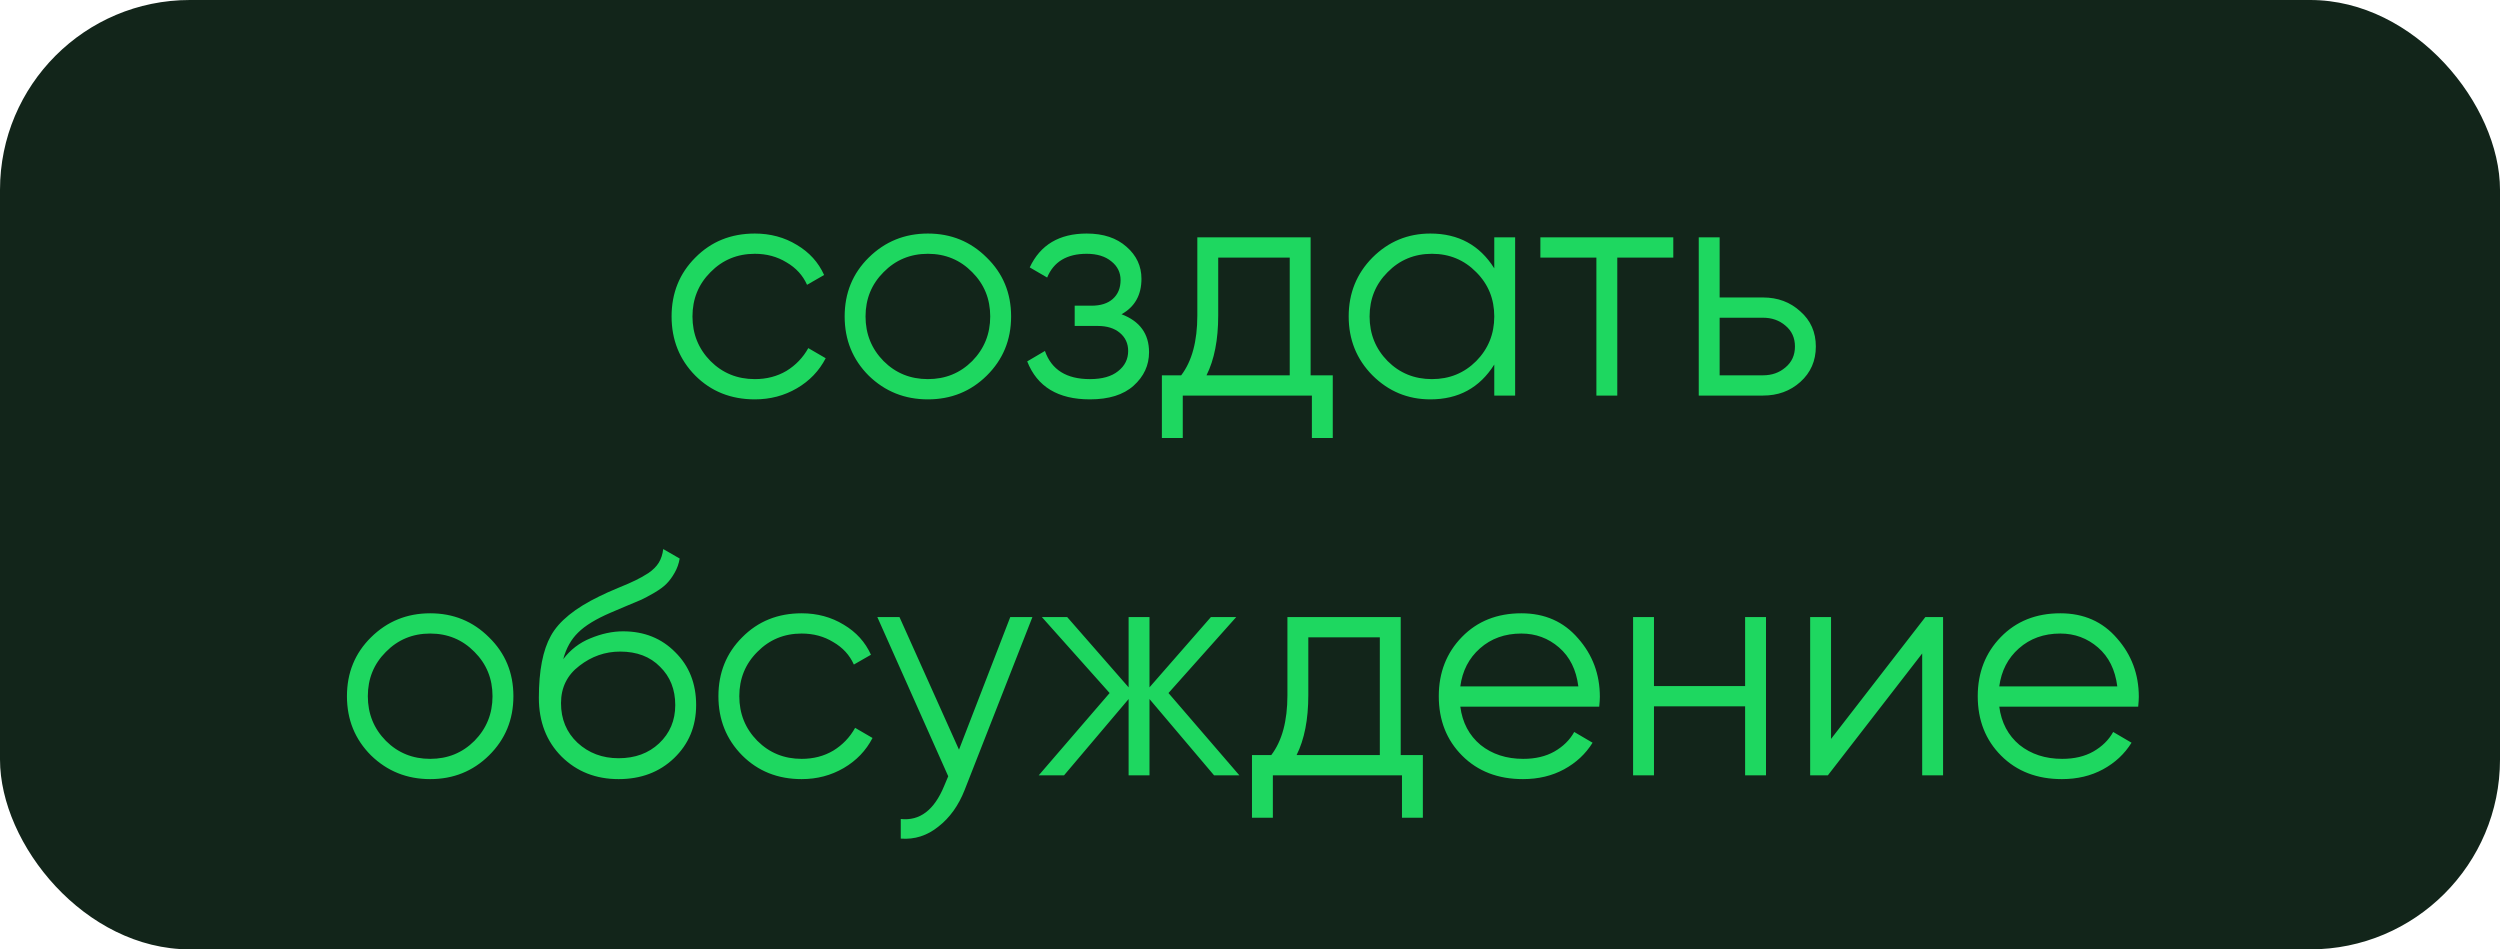 <svg width="158" height="60" viewBox="0 0 158 60" fill="none" xmlns="http://www.w3.org/2000/svg">
<rect width="158" height="60" rx="12" fill="#12251A"/>
<path d="M47.705 25.24C46.198 25.24 44.944 24.74 43.944 23.74C42.944 22.727 42.444 21.48 42.444 20C42.444 18.52 42.944 17.28 43.944 16.28C44.944 15.267 46.198 14.76 47.705 14.76C48.691 14.76 49.578 15 50.364 15.48C51.151 15.947 51.724 16.58 52.084 17.38L51.005 18C50.738 17.4 50.304 16.927 49.705 16.58C49.118 16.22 48.451 16.04 47.705 16.04C46.598 16.04 45.664 16.427 44.904 17.2C44.145 17.96 43.764 18.893 43.764 20C43.764 21.107 44.145 22.047 44.904 22.82C45.664 23.58 46.598 23.96 47.705 23.96C48.451 23.96 49.118 23.787 49.705 23.44C50.291 23.08 50.751 22.6 51.084 22L52.184 22.64C51.771 23.44 51.164 24.073 50.364 24.54C49.565 25.007 48.678 25.24 47.705 25.24ZM62.362 23.74C61.349 24.74 60.109 25.24 58.642 25.24C57.175 25.24 55.929 24.74 54.902 23.74C53.889 22.727 53.382 21.48 53.382 20C53.382 18.52 53.889 17.28 54.902 16.28C55.929 15.267 57.175 14.76 58.642 14.76C60.109 14.76 61.349 15.267 62.362 16.28C63.389 17.28 63.902 18.52 63.902 20C63.902 21.48 63.389 22.727 62.362 23.74ZM55.842 22.82C56.602 23.58 57.535 23.96 58.642 23.96C59.749 23.96 60.682 23.58 61.442 22.82C62.202 22.047 62.582 21.107 62.582 20C62.582 18.893 62.202 17.96 61.442 17.2C60.682 16.427 59.749 16.04 58.642 16.04C57.535 16.04 56.602 16.427 55.842 17.2C55.082 17.96 54.702 18.893 54.702 20C54.702 21.107 55.082 22.047 55.842 22.82ZM70.88 19.86C72.04 20.3 72.62 21.1 72.62 22.26C72.62 23.087 72.294 23.793 71.64 24.38C71 24.953 70.08 25.24 68.88 25.24C66.867 25.24 65.547 24.44 64.92 22.84L66.04 22.18C66.454 23.367 67.4 23.96 68.88 23.96C69.654 23.96 70.247 23.793 70.66 23.46C71.087 23.127 71.3 22.7 71.3 22.18C71.3 21.713 71.127 21.333 70.78 21.04C70.434 20.747 69.967 20.6 69.38 20.6H67.92V19.32H68.98C69.554 19.32 70 19.18 70.32 18.9C70.654 18.607 70.82 18.207 70.82 17.7C70.82 17.22 70.627 16.827 70.24 16.52C69.854 16.2 69.334 16.04 68.68 16.04C67.427 16.04 66.594 16.54 66.18 17.54L65.08 16.9C65.747 15.473 66.947 14.76 68.68 14.76C69.734 14.76 70.574 15.04 71.2 15.6C71.827 16.147 72.14 16.82 72.14 17.62C72.14 18.647 71.72 19.393 70.88 19.86ZM82.831 23.72H84.231V27.68H82.911V25H74.751V27.68H73.431V23.72H74.651C75.331 22.827 75.671 21.567 75.671 19.94V15H82.831V23.72ZM76.251 23.72H81.511V16.28H76.991V19.94C76.991 21.473 76.745 22.733 76.251 23.72ZM94.438 15H95.757V25H94.438V23.04C93.517 24.507 92.171 25.24 90.397 25.24C88.971 25.24 87.751 24.733 86.737 23.72C85.737 22.707 85.237 21.467 85.237 20C85.237 18.533 85.737 17.293 86.737 16.28C87.751 15.267 88.971 14.76 90.397 14.76C92.171 14.76 93.517 15.493 94.438 16.96V15ZM87.698 22.82C88.457 23.58 89.391 23.96 90.498 23.96C91.604 23.96 92.537 23.58 93.297 22.82C94.058 22.047 94.438 21.107 94.438 20C94.438 18.893 94.058 17.96 93.297 17.2C92.537 16.427 91.604 16.04 90.498 16.04C89.391 16.04 88.457 16.427 87.698 17.2C86.938 17.96 86.558 18.893 86.558 20C86.558 21.107 86.938 22.047 87.698 22.82ZM105.752 15V16.28H102.212V25H100.892V16.28H97.352V15H105.752ZM111.421 18.8C112.354 18.8 113.141 19.093 113.781 19.68C114.434 20.253 114.761 20.993 114.761 21.9C114.761 22.807 114.434 23.553 113.781 24.14C113.141 24.713 112.354 25 111.421 25H107.361V15H108.681V18.8H111.421ZM111.421 23.72C111.981 23.72 112.454 23.553 112.841 23.22C113.241 22.887 113.441 22.447 113.441 21.9C113.441 21.353 113.241 20.913 112.841 20.58C112.454 20.247 111.981 20.08 111.421 20.08H108.681V23.72H111.421ZM30.907 47.74C29.894 48.74 28.654 49.24 27.187 49.24C25.72 49.24 24.474 48.74 23.447 47.74C22.434 46.727 21.927 45.48 21.927 44C21.927 42.52 22.434 41.28 23.447 40.28C24.474 39.267 25.72 38.76 27.187 38.76C28.654 38.76 29.894 39.267 30.907 40.28C31.934 41.28 32.447 42.52 32.447 44C32.447 45.48 31.934 46.727 30.907 47.74ZM24.387 46.82C25.147 47.58 26.08 47.96 27.187 47.96C28.294 47.96 29.227 47.58 29.987 46.82C30.747 46.047 31.127 45.107 31.127 44C31.127 42.893 30.747 41.96 29.987 41.2C29.227 40.427 28.294 40.04 27.187 40.04C26.08 40.04 25.147 40.427 24.387 41.2C23.627 41.96 23.247 42.893 23.247 44C23.247 45.107 23.627 46.047 24.387 46.82ZM39.096 49.24C37.656 49.24 36.456 48.767 35.496 47.82C34.536 46.86 34.056 45.62 34.056 44.1C34.056 42.393 34.309 41.087 34.816 40.18C35.322 39.26 36.349 38.427 37.896 37.68C38.189 37.533 38.576 37.36 39.056 37.16C39.549 36.96 39.916 36.8 40.156 36.68C40.409 36.56 40.682 36.407 40.976 36.22C41.269 36.02 41.489 35.8 41.636 35.56C41.782 35.32 41.876 35.033 41.916 34.7L42.956 35.3C42.903 35.62 42.796 35.92 42.636 36.2C42.476 36.48 42.309 36.707 42.136 36.88C41.976 37.053 41.716 37.247 41.356 37.46C41.009 37.66 40.736 37.807 40.536 37.9C40.349 37.98 40.016 38.12 39.536 38.32C39.069 38.52 38.756 38.653 38.596 38.72C37.663 39.12 36.976 39.54 36.536 39.98C36.096 40.407 35.782 40.967 35.596 41.66C36.049 41.06 36.623 40.62 37.316 40.34C38.023 40.047 38.709 39.9 39.376 39.9C40.709 39.9 41.809 40.34 42.676 41.22C43.556 42.087 43.996 43.2 43.996 44.56C43.996 45.907 43.529 47.027 42.596 47.92C41.676 48.8 40.509 49.24 39.096 49.24ZM39.096 47.92C40.136 47.92 40.989 47.607 41.656 46.98C42.336 46.34 42.676 45.533 42.676 44.56C42.676 43.573 42.356 42.767 41.716 42.14C41.089 41.5 40.249 41.18 39.196 41.18C38.249 41.18 37.389 41.48 36.616 42.08C35.843 42.667 35.456 43.453 35.456 44.44C35.456 45.453 35.803 46.287 36.496 46.94C37.203 47.593 38.069 47.92 39.096 47.92ZM50.663 49.24C49.157 49.24 47.904 48.74 46.904 47.74C45.904 46.727 45.404 45.48 45.404 44C45.404 42.52 45.904 41.28 46.904 40.28C47.904 39.267 49.157 38.76 50.663 38.76C51.65 38.76 52.537 39 53.324 39.48C54.11 39.947 54.684 40.58 55.044 41.38L53.964 42C53.697 41.4 53.264 40.927 52.663 40.58C52.077 40.22 51.41 40.04 50.663 40.04C49.557 40.04 48.623 40.427 47.864 41.2C47.103 41.96 46.724 42.893 46.724 44C46.724 45.107 47.103 46.047 47.864 46.82C48.623 47.58 49.557 47.96 50.663 47.96C51.41 47.96 52.077 47.787 52.663 47.44C53.25 47.08 53.71 46.6 54.044 46L55.144 46.64C54.73 47.44 54.123 48.073 53.324 48.54C52.523 49.007 51.637 49.24 50.663 49.24ZM63.848 39H65.248L60.968 49.92C60.581 50.907 60.028 51.68 59.308 52.24C58.601 52.813 57.808 53.067 56.928 53V51.76C58.128 51.893 59.041 51.2 59.668 49.68L59.928 49.06L55.448 39H56.848L60.608 47.38L63.848 39ZM78.328 49H76.728L72.648 44.18V49H71.328V44.18L67.248 49H65.648L70.128 43.8L65.848 39H67.448L71.328 43.44V39H72.648V43.44L76.528 39H78.128L73.848 43.8L78.328 49ZM88.525 47.72H89.925V51.68H88.605V49H80.445V51.68H79.125V47.72H80.345C81.025 46.827 81.365 45.567 81.365 43.94V39H88.525V47.72ZM81.945 47.72H87.205V40.28H82.685V43.94C82.685 45.473 82.438 46.733 81.945 47.72ZM96.151 38.76C97.631 38.76 98.824 39.287 99.731 40.34C100.651 41.38 101.111 42.613 101.111 44.04C101.111 44.187 101.098 44.393 101.071 44.66H92.291C92.424 45.673 92.851 46.48 93.571 47.08C94.304 47.667 95.204 47.96 96.271 47.96C97.031 47.96 97.684 47.807 98.231 47.5C98.791 47.18 99.211 46.767 99.491 46.26L100.651 46.94C100.211 47.647 99.611 48.207 98.851 48.62C98.091 49.033 97.224 49.24 96.251 49.24C94.677 49.24 93.397 48.747 92.411 47.76C91.424 46.773 90.931 45.52 90.931 44C90.931 42.507 91.418 41.26 92.391 40.26C93.364 39.26 94.618 38.76 96.151 38.76ZM96.151 40.04C95.111 40.04 94.237 40.353 93.531 40.98C92.838 41.593 92.424 42.393 92.291 43.38H99.751C99.618 42.327 99.211 41.507 98.531 40.92C97.851 40.333 97.058 40.04 96.151 40.04ZM110.291 39H111.611V49H110.291V44.64H104.531V49H103.211V39H104.531V43.36H110.291V39ZM121.682 39H122.802V49H121.482V41.3L115.522 49H114.402V39H115.722V46.7L121.682 39ZM130.213 38.76C131.693 38.76 132.887 39.287 133.793 40.34C134.713 41.38 135.173 42.613 135.173 44.04C135.173 44.187 135.16 44.393 135.133 44.66H126.353C126.487 45.673 126.913 46.48 127.633 47.08C128.367 47.667 129.267 47.96 130.333 47.96C131.093 47.96 131.747 47.807 132.293 47.5C132.853 47.18 133.273 46.767 133.553 46.26L134.713 46.94C134.273 47.647 133.673 48.207 132.913 48.62C132.153 49.033 131.287 49.24 130.313 49.24C128.74 49.24 127.46 48.747 126.473 47.76C125.487 46.773 124.993 45.52 124.993 44C124.993 42.507 125.48 41.26 126.453 40.26C127.427 39.26 128.68 38.76 130.213 38.76ZM130.213 40.04C129.173 40.04 128.3 40.353 127.593 40.98C126.9 41.593 126.487 42.393 126.353 43.38H133.813C133.68 42.327 133.273 41.507 132.593 40.92C131.913 40.333 131.12 40.04 130.213 40.04Z" fill="#1ED760"/>
</svg>
